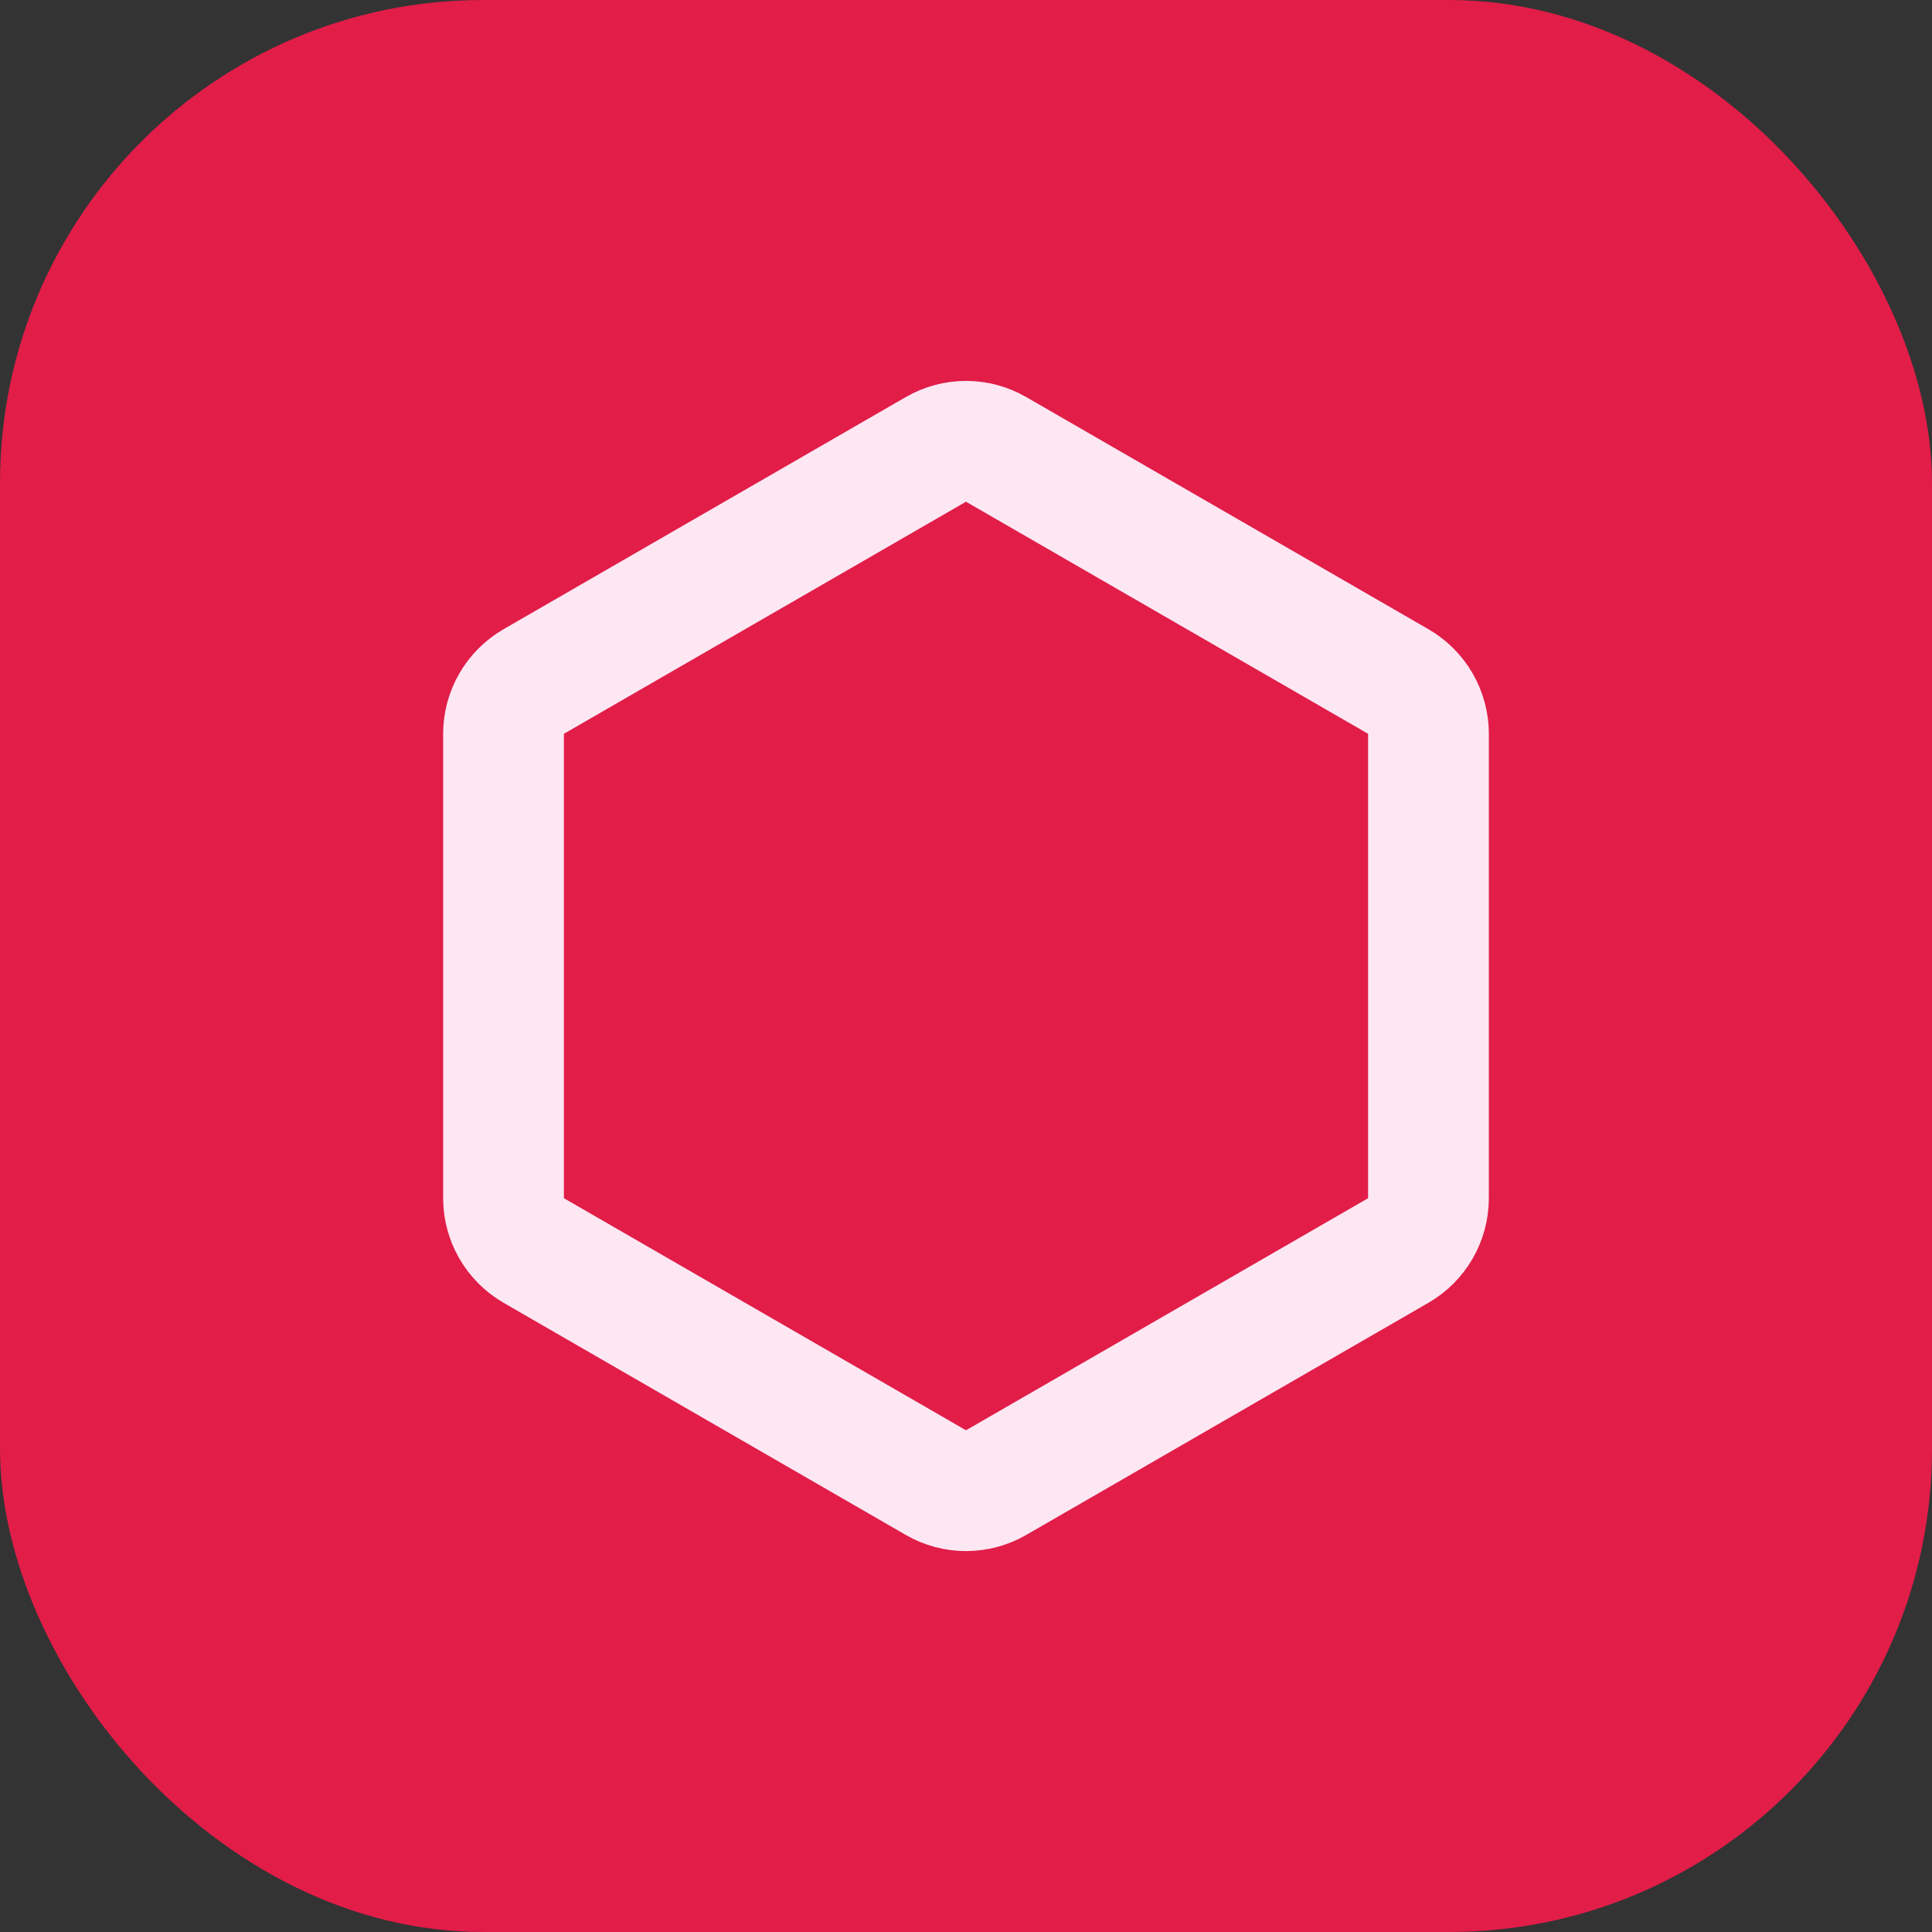 <svg width="16" height="16" viewBox="0 0 16 16" fill="none" xmlns="http://www.w3.org/2000/svg">
<rect x="0" y="0" width="16" height="16" fill="#333333" stroke="none"/>
<rect width="16" height="16" rx="4" fill="#E11D48"/>
<path d="M8.25 3.722L11.58 5.644C11.735 5.734 11.83 5.899 11.83 6.077V9.923C11.83 10.101 11.735 10.266 11.58 10.356L8.25 12.278C8.095 12.368 7.905 12.368 7.75 12.278L4.42 10.356C4.265 10.266 4.17 10.101 4.17 9.923V6.077C4.17 5.899 4.265 5.734 4.42 5.644L7.75 3.722C7.905 3.632 8.095 3.632 8.25 3.722Z" stroke="#FCE7F3"/>
</svg>
